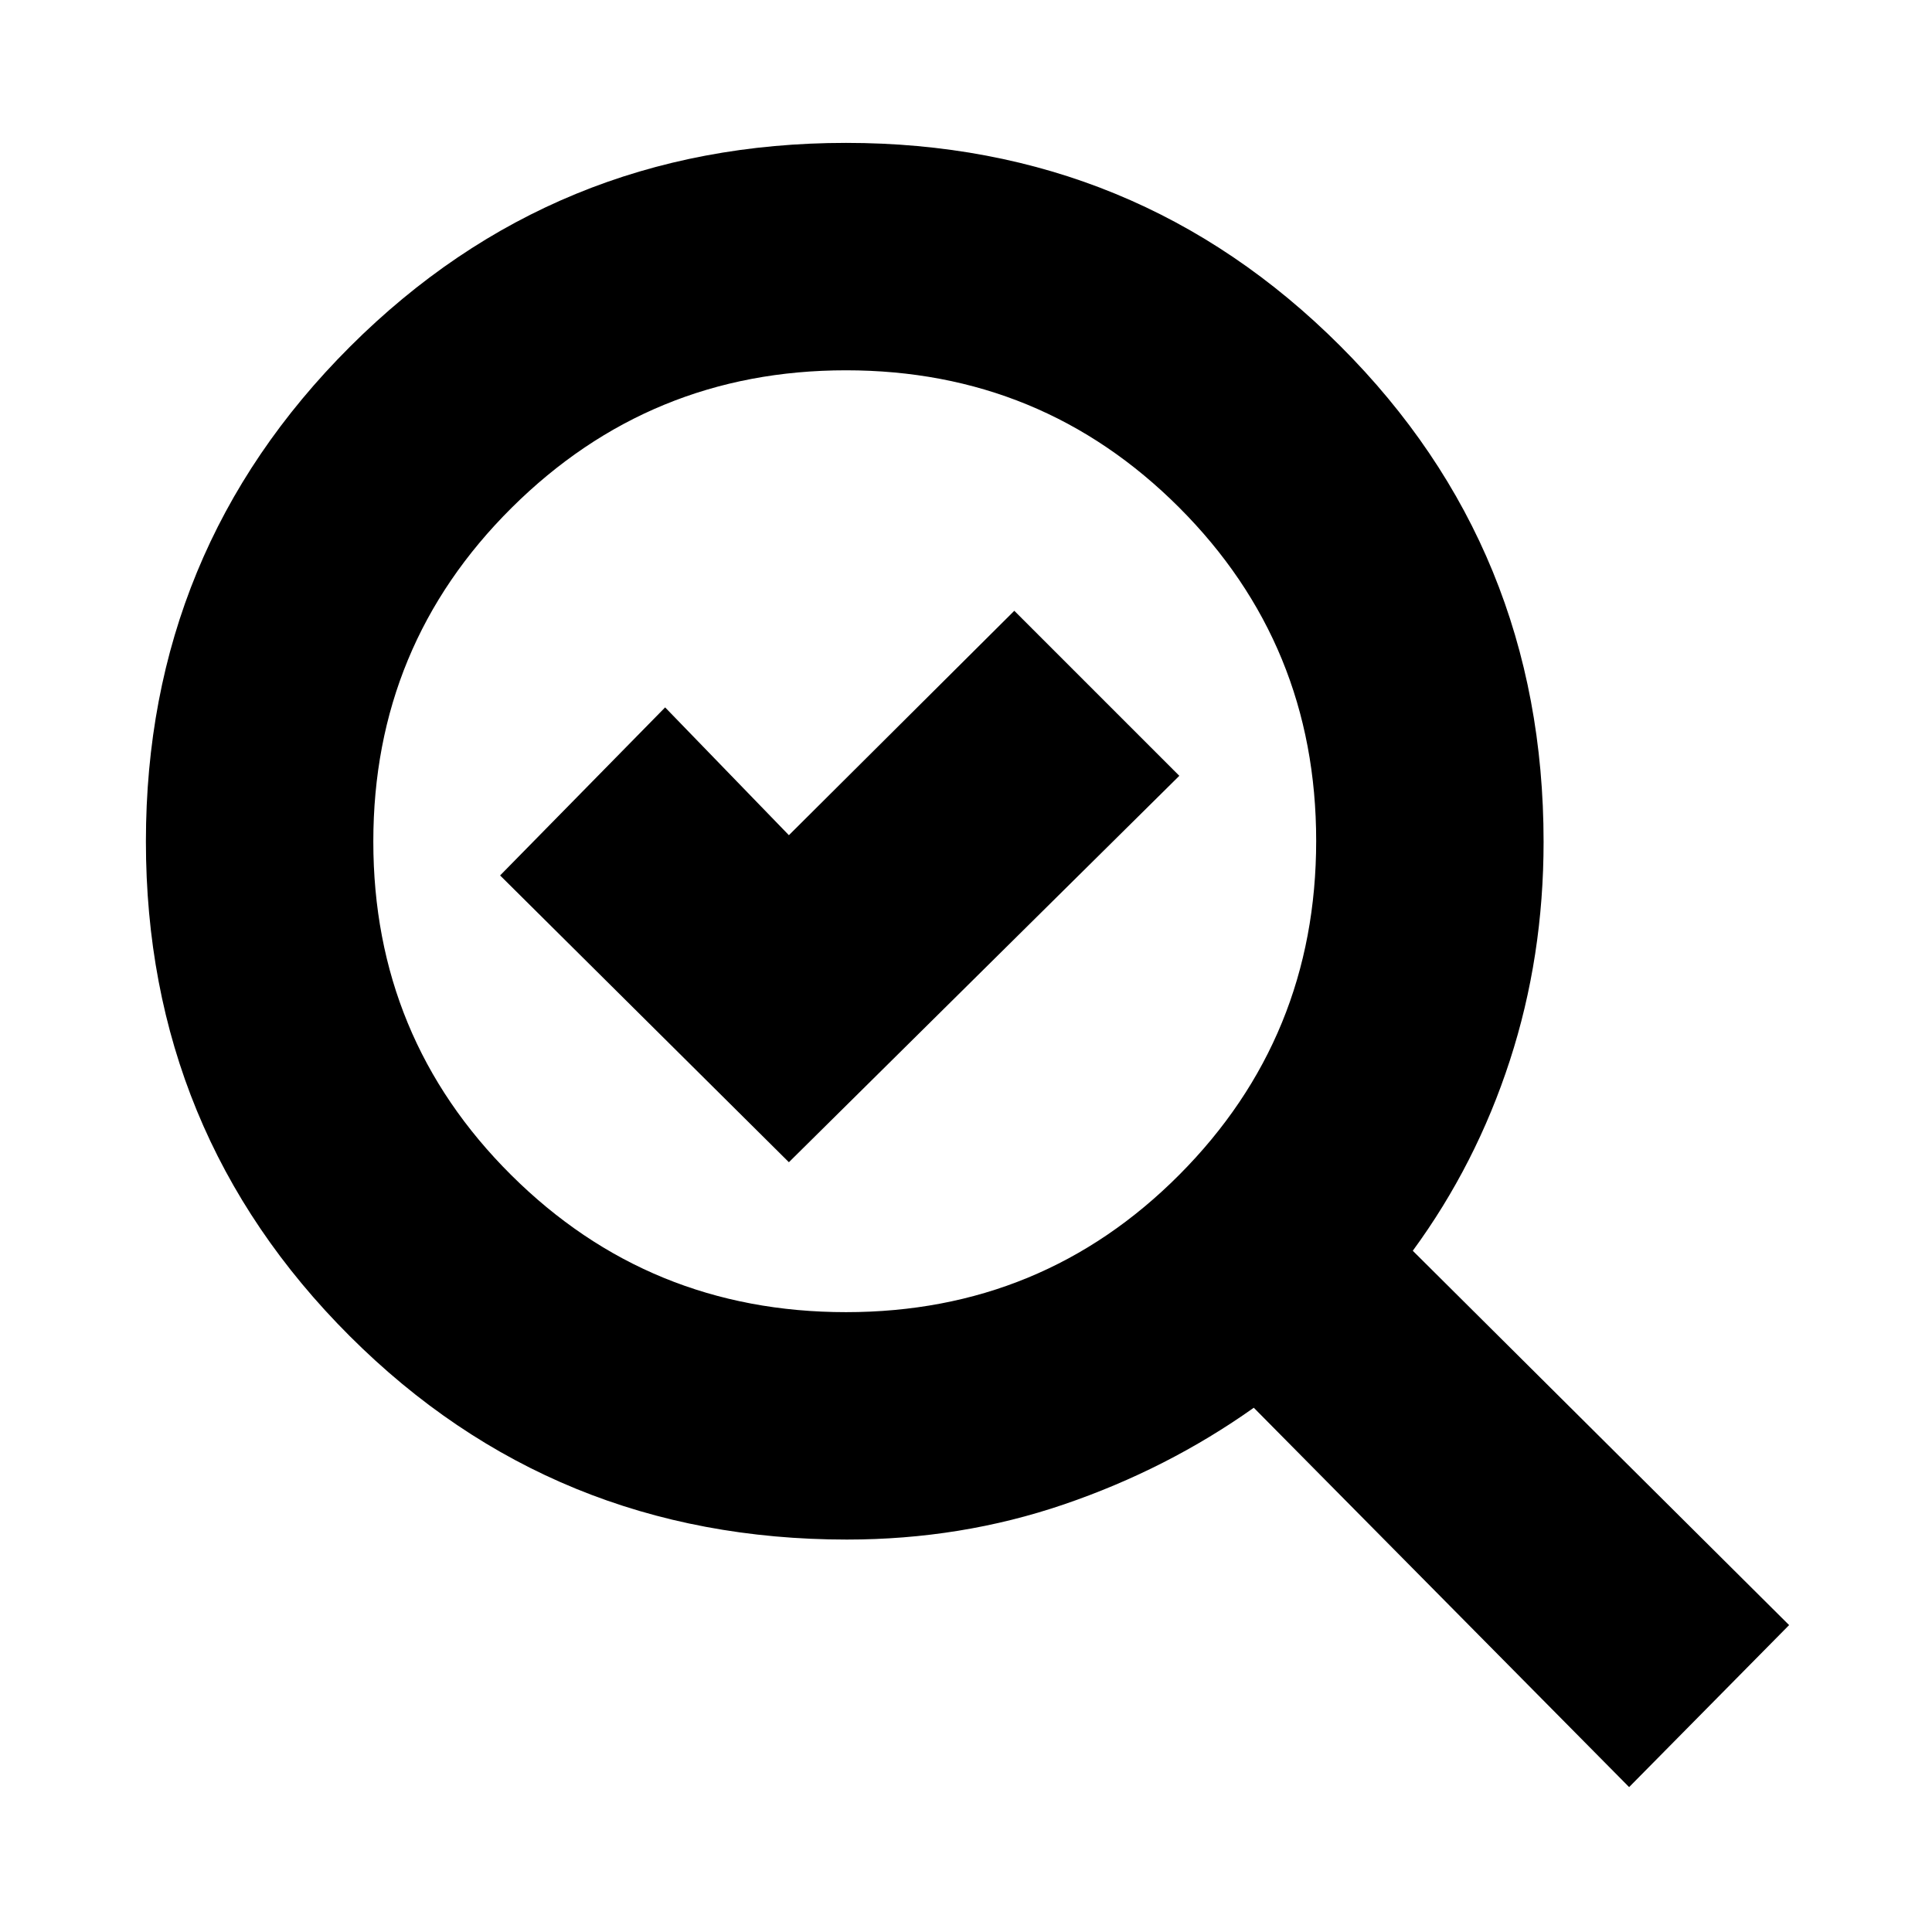 <svg xmlns="http://www.w3.org/2000/svg" height="20" viewBox="0 -960 960 960" width="20"><path d="M420.38-308q97.66 0 165.64-68.3Q654-444.6 654-542.18q0-97.57-68.15-165.7Q517.71-776 420.35-776q-97.35 0-166.1 68.3T185.5-541.82q0 97.57 68.51 165.69Q322.51-308 420.38-308ZM392-382.5l194-192-82-82L392-545l-61.5-63.5-82 83.5L392-382.5ZM420.84-195q-145.87 0-247.1-101.14Q72.5-397.28 72.5-541.89t101.43-245.86Q275.36-889 420.39-889 565.01-889 666-788.05q101 100.94 101 246.39 0 57.01-16.75 108.58Q733.5-381.5 702-338.5l187 186L809.5-72 623-260.5q-43 30.5-94.26 48-51.25 17.5-107.9 17.5Zm-.34-347Z"/></svg>